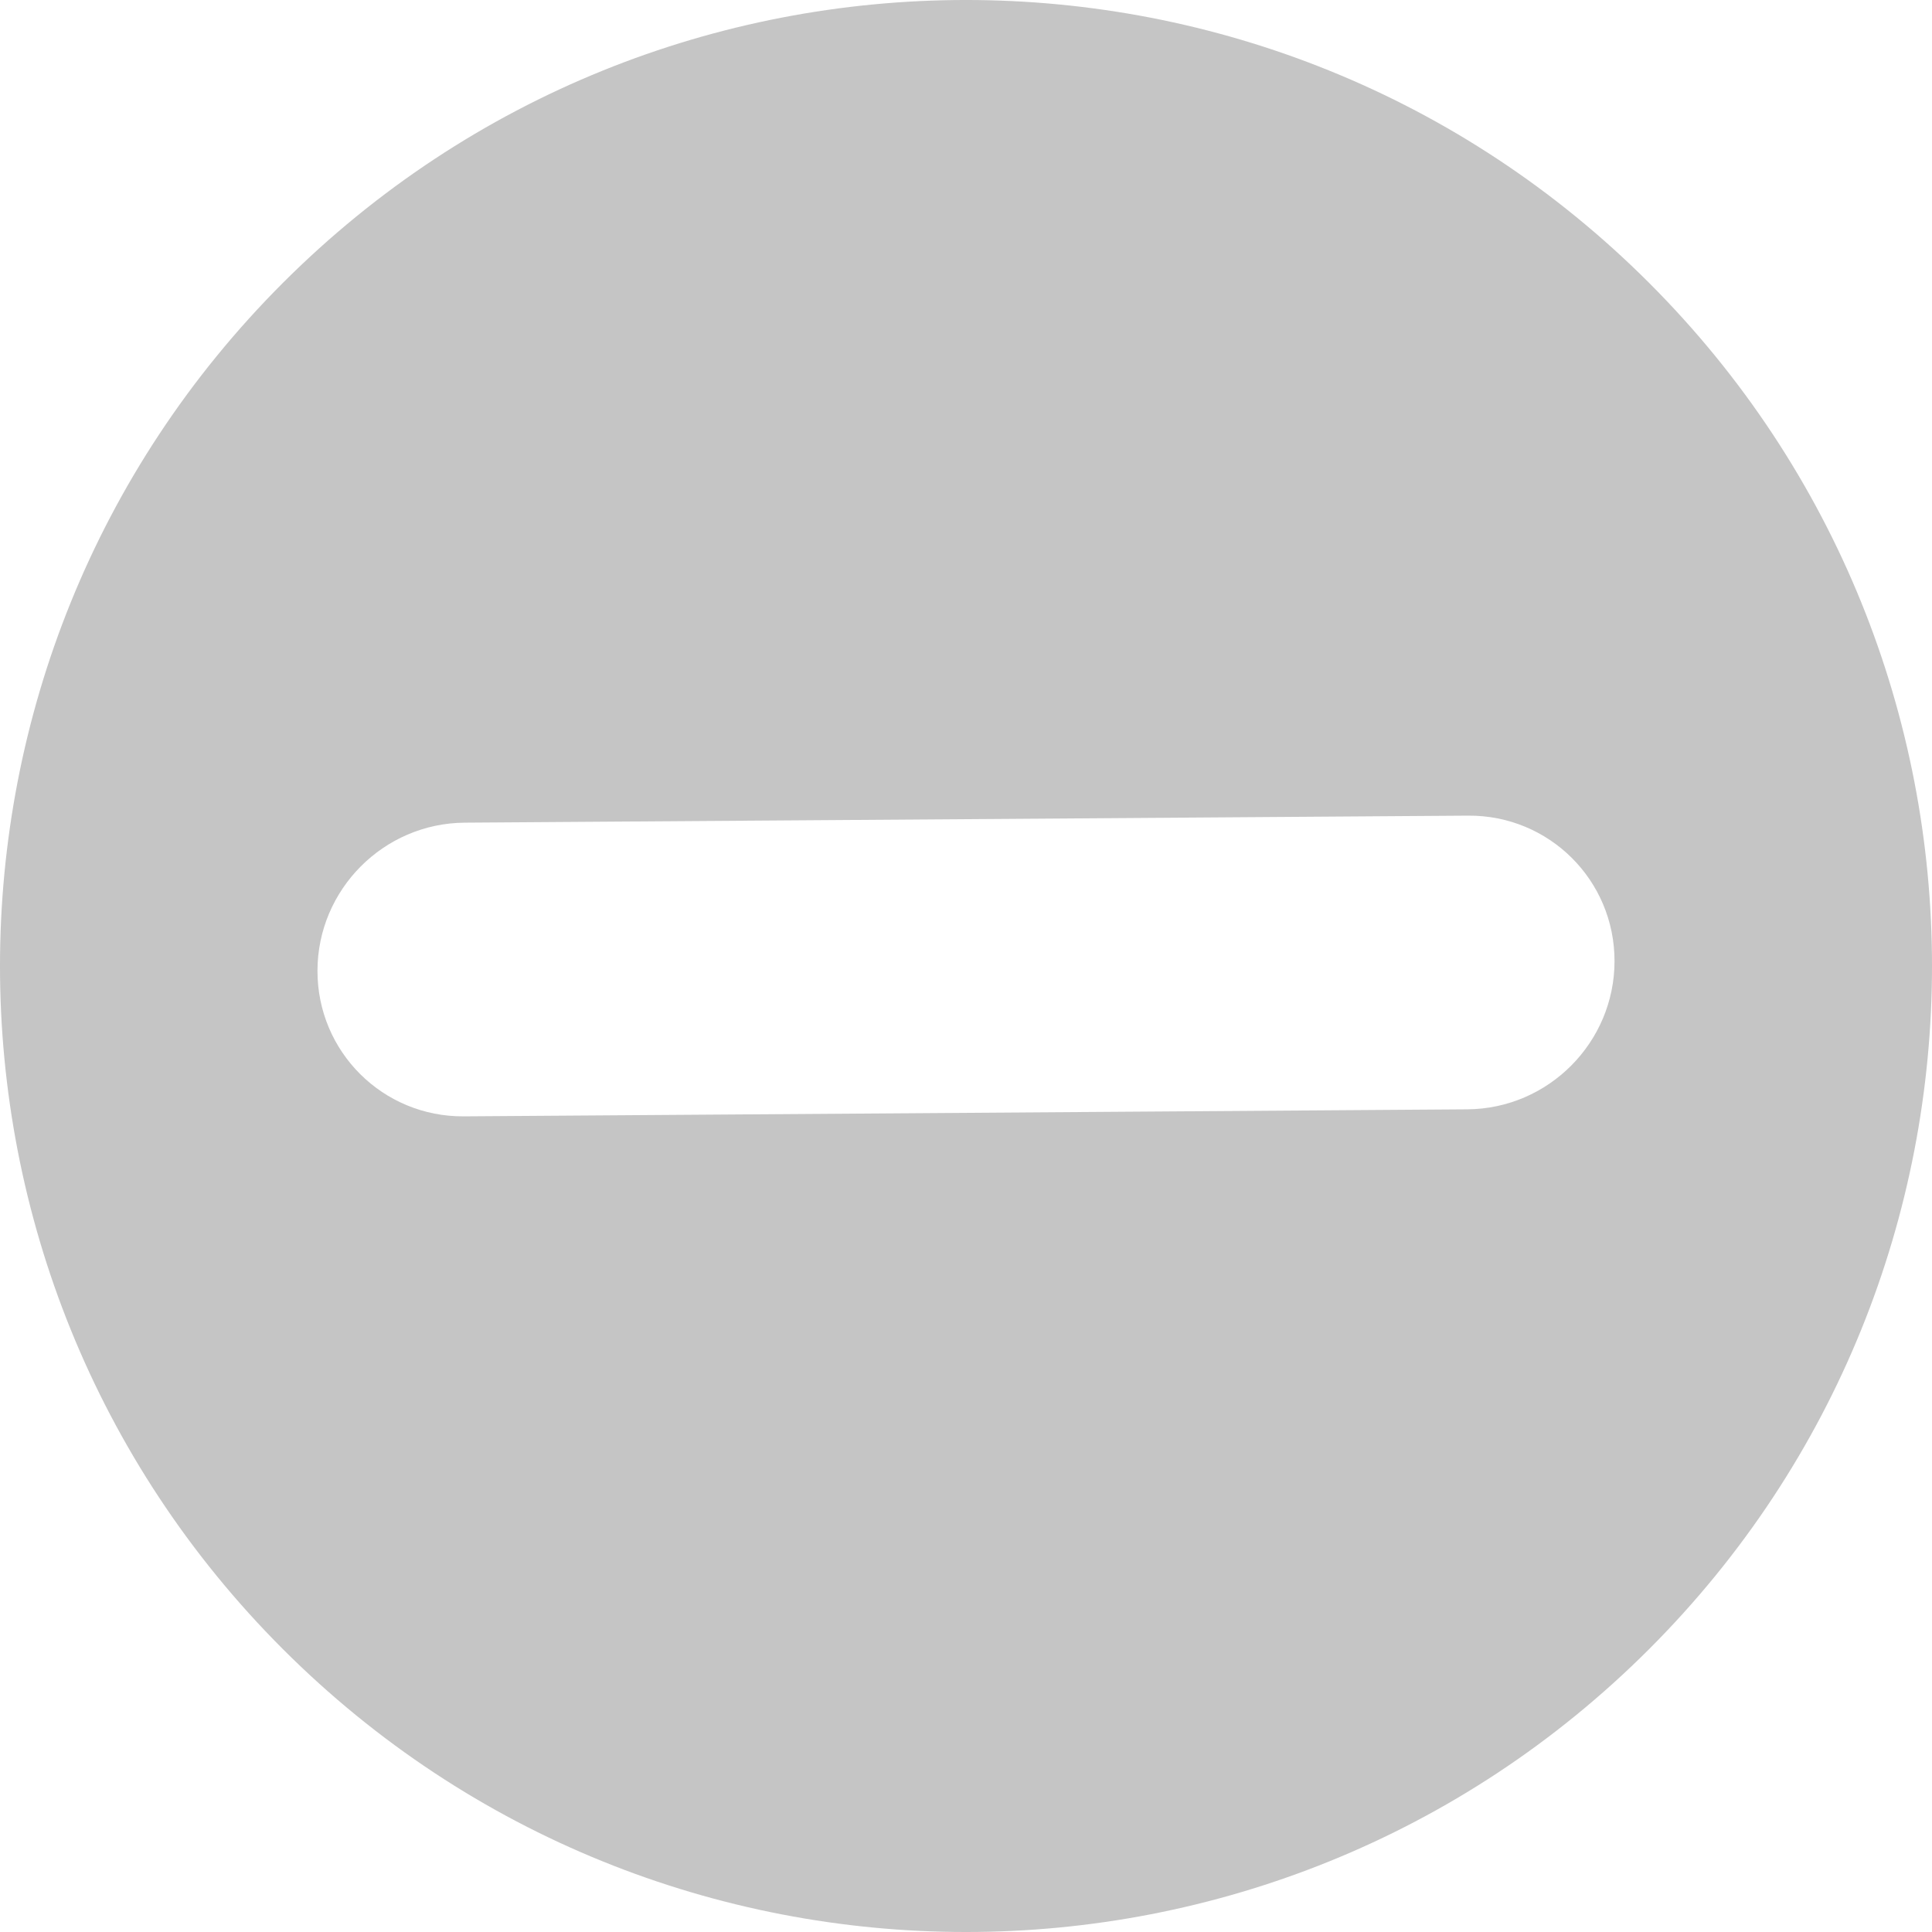 <?xml version="1.0" encoding="UTF-8"?>
<!DOCTYPE svg PUBLIC "-//W3C//DTD SVG 1.1//EN" "http://www.w3.org/Graphics/SVG/1.1/DTD/svg11.dtd">
<!-- Creator: CorelDRAW -->
<svg xmlns="http://www.w3.org/2000/svg" xml:space="preserve" width="64px" height="64px" style="shape-rendering:geometricPrecision; text-rendering:geometricPrecision; image-rendering:optimizeQuality; fill-rule:evenodd; clip-rule:evenodd"
viewBox="0 0 640 640"
 xmlns:xlink="http://www.w3.org/1999/xlink">
 <defs>
  <style type="text/css">
   <![CDATA[
    .fil0 {fill:#c5c5c5}
   ]]>
  </style>
 </defs>
 <g id="Layer_x0020_1">
  <path class="fil0" d="M546.29 93.71c124.95,124.939 124.95,327.642 0,452.58 -124.95,124.95 -327.642,124.95 -452.58,0 -124.95,-124.939 -124.95,-327.63 0,-452.58 124.939,-124.95 327.642,-124.95 452.58,0zm-59.989 176.482c26.859,-0.213 48.591,21.402 48.532,48.272 -0.059,26.859 -21.886,48.816 -48.757,49.016 -110.789,0.78 -221.578,1.547 -332.378,2.327 -26.859,0.213 -48.591,-21.402 -48.532,-48.272 0.059,-26.859 21.886,-48.816 48.757,-49.016m332.378 -2.327l0 0 0 0z"/>
 </g>
</svg>
